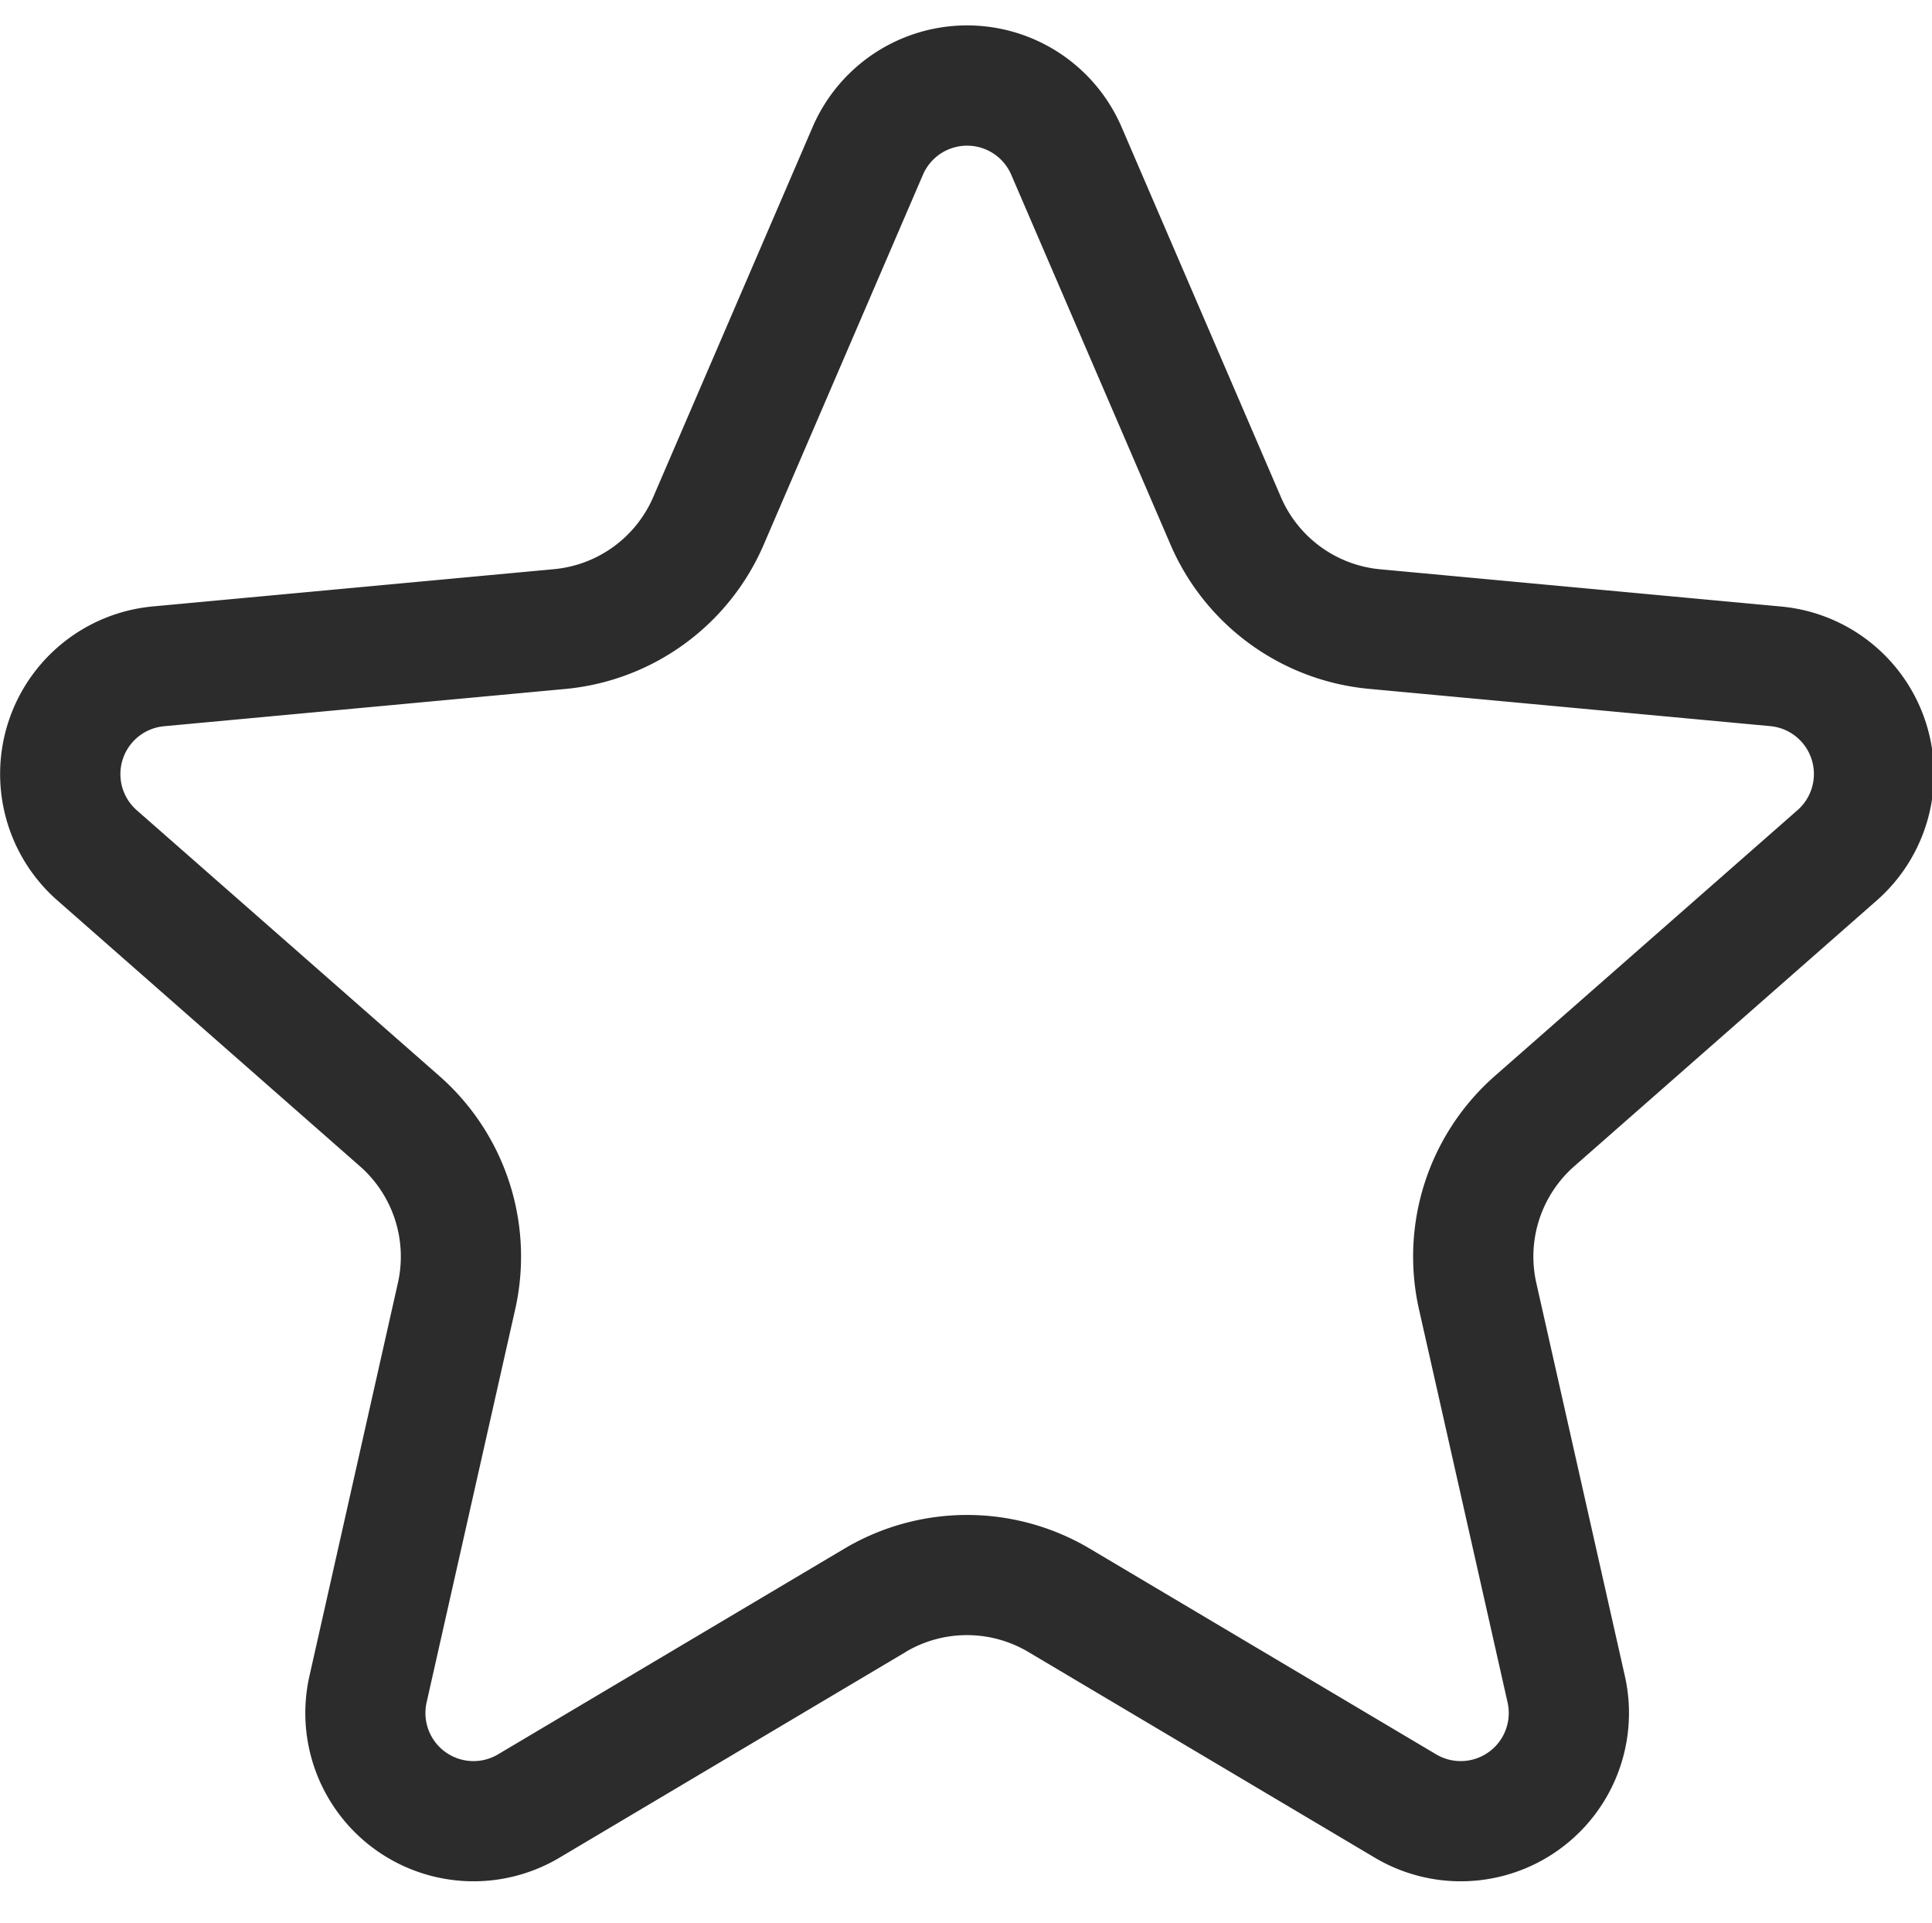 <?xml version="1.0" standalone="no"?><!DOCTYPE svg PUBLIC "-//W3C//DTD SVG 1.1//EN" "http://www.w3.org/Graphics/SVG/1.1/DTD/svg11.dtd">
<svg t="1581222066407" class="icon" viewBox="0 0 1029 1024" version="1.1" 
  xmlns="http://www.w3.org/2000/svg" p-id="1795" 
  xmlns:xlink="http://www.w3.org/1999/xlink" width="200.977" height="200">
  <defs>
    <style type="text/css"></style>
  </defs>
  <path d="M449.738 824.704a128 128 0 0 1 130.688 0l184.512 109.568a25.6 25.6 0 0 0 38.016-27.648l-47.168-209.28a128 128 0 0 1 40.384-124.352l161.216-141.568a25.6 25.6 0 0 0-14.528-44.736l-213.632-19.84a128 128 0 0 1-105.792-76.8L538.57 92.992a25.6 25.6 0 0 0-46.976 0l-84.864 197.12a128 128 0 0 1-105.792 76.8l-213.632 19.84a25.6 25.6 0 0 0-14.528 44.672l161.216 141.568a128 128 0 0 1 40.384 124.352l-47.168 209.28a25.6 25.6 0 0 0 38.016 27.648l184.512-109.568z m32.64 55.04l-184.448 109.568a89.6 89.6 0 0 1-133.12-96.768l47.104-209.28a64 64 0 0 0-20.16-62.144L30.538 479.488a89.6 89.6 0 0 1 50.88-156.544l213.632-19.84a64 64 0 0 0 52.864-38.4l84.864-196.992a89.6 89.6 0 0 1 164.608 0l84.864 197.056a64 64 0 0 0 52.864 38.4l213.632 19.84a89.6 89.6 0 0 1 50.88 156.48l-161.216 141.632a64 64 0 0 0-20.16 62.08l47.168 209.344a89.6 89.6 0 0 1-133.12 96.768L547.722 879.744a64 64 0 0 0-65.408 0z" fill="#2c2c2c" p-id="1796"></path>
</svg>